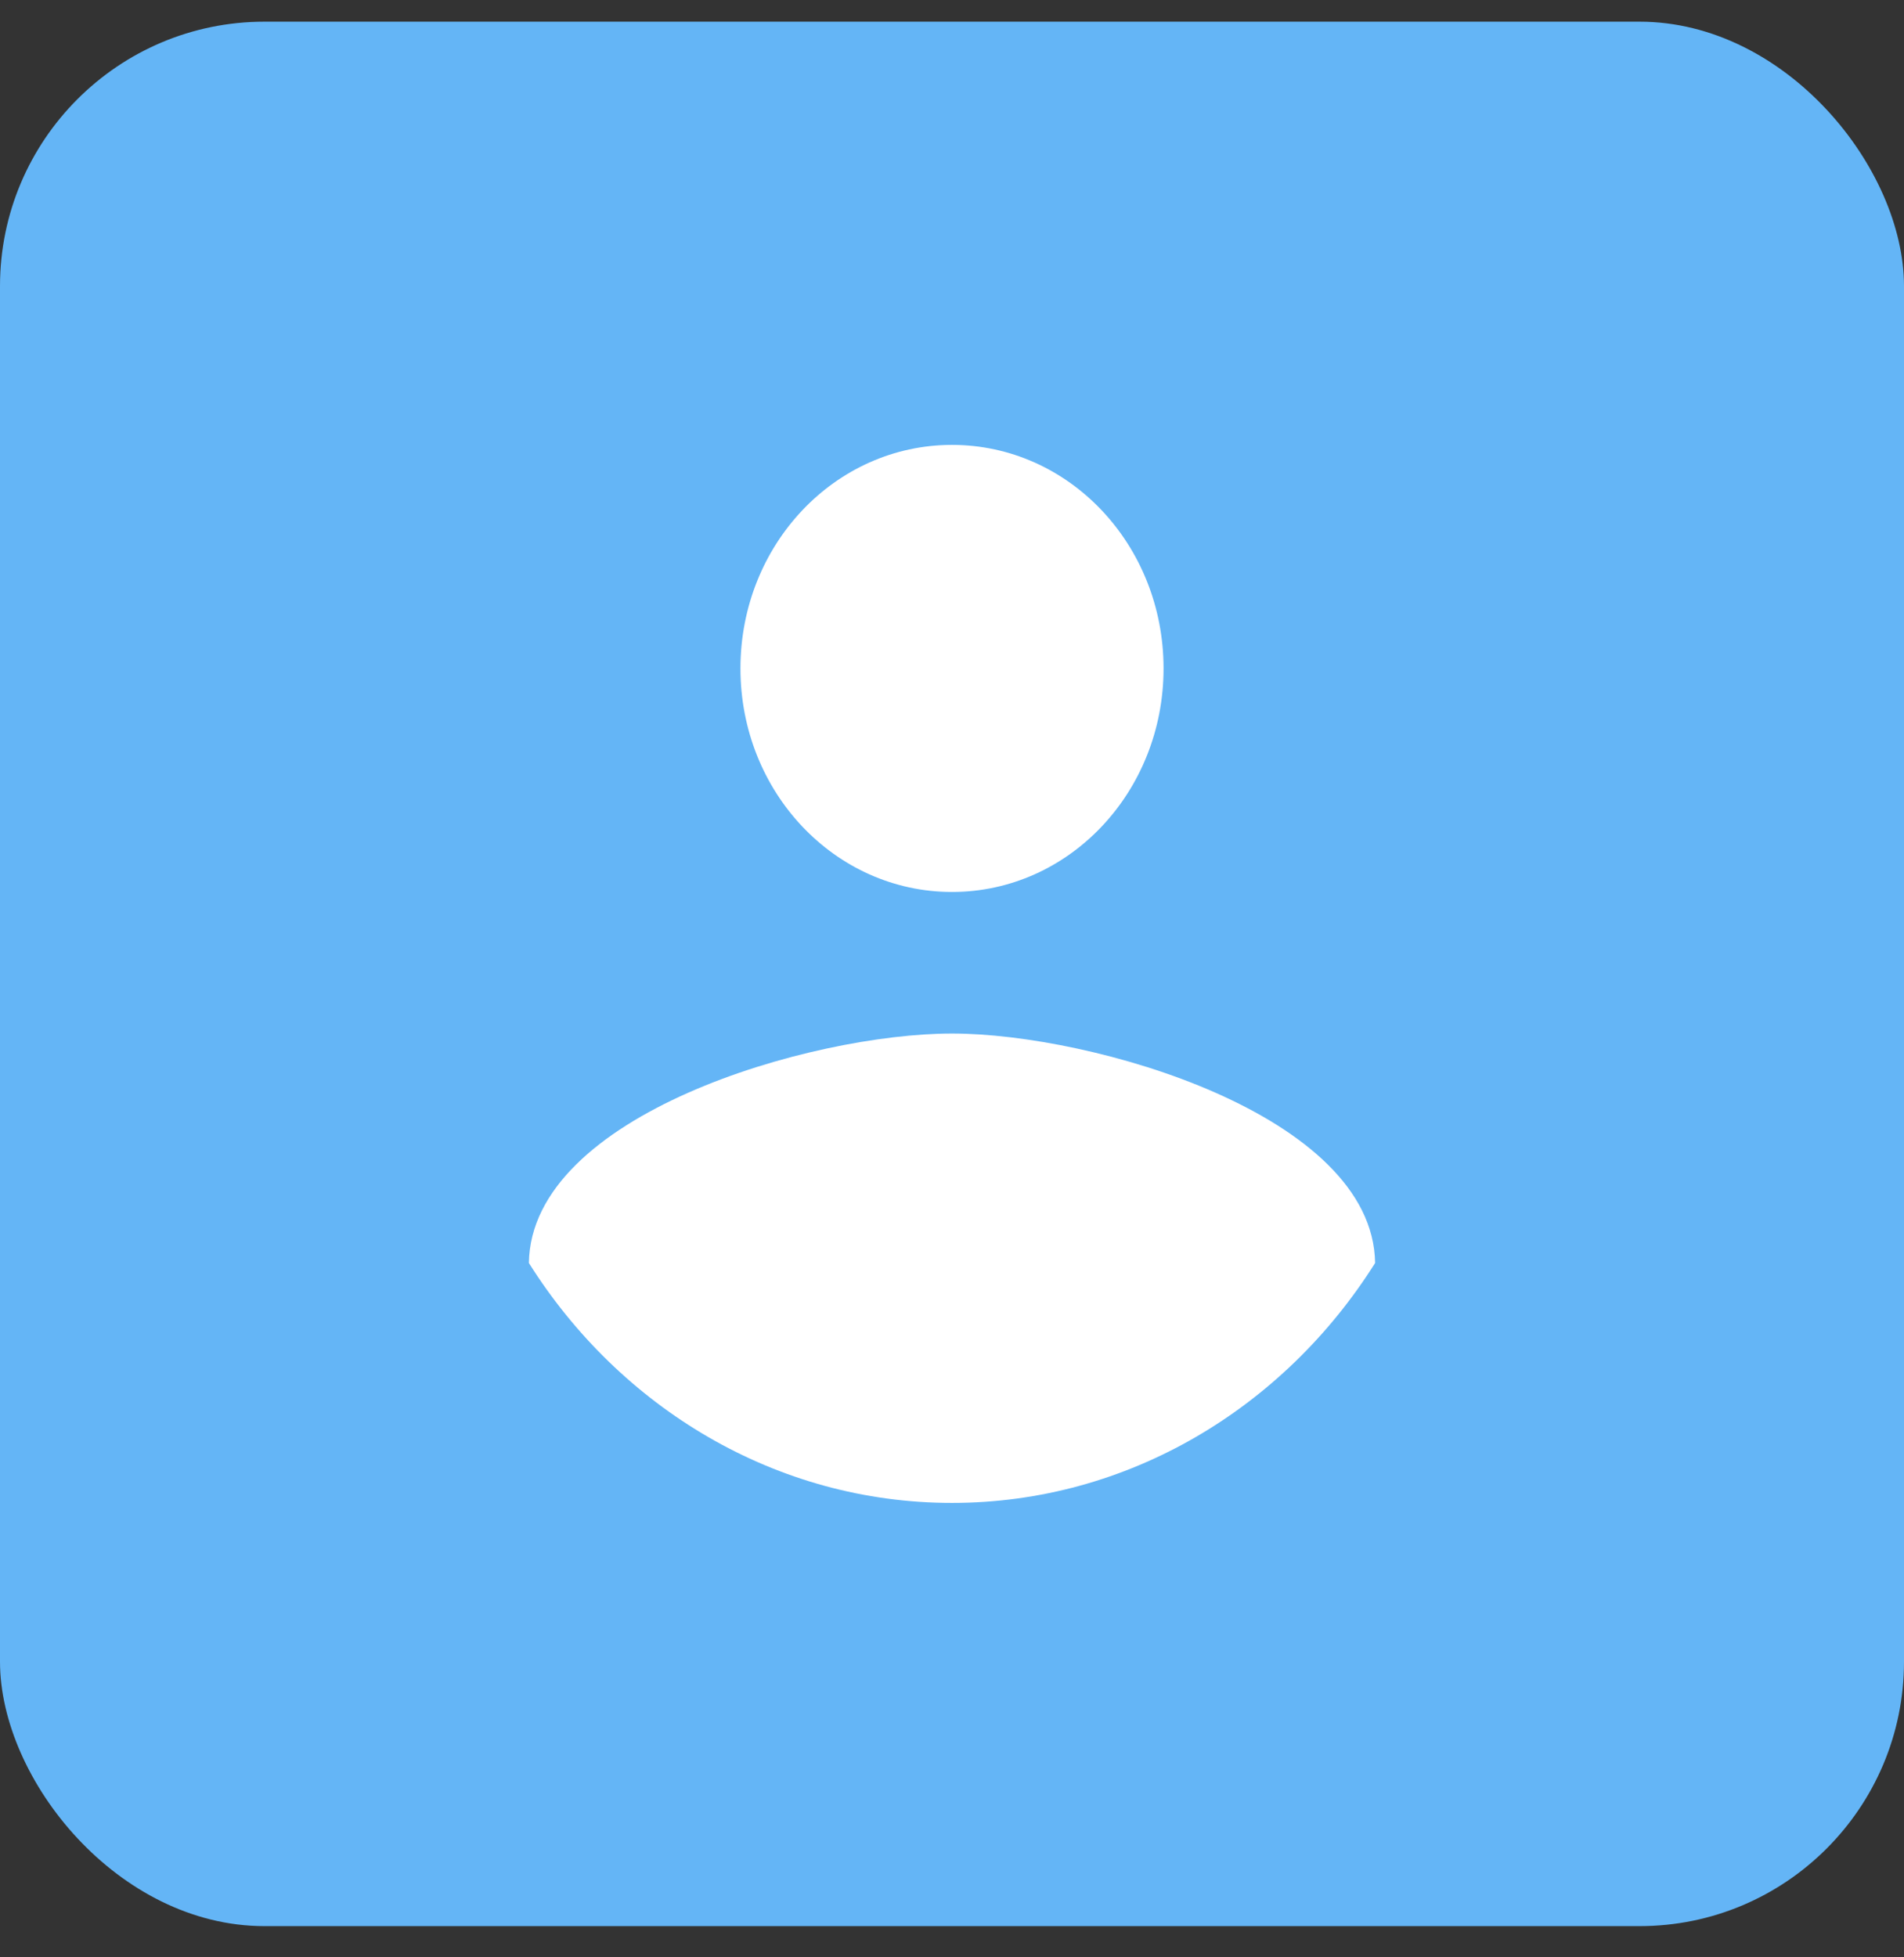 <svg width="36" height="37" viewBox="0 0 36 37" fill="none" xmlns="http://www.w3.org/2000/svg">
<rect x="0" y="0" width="36" height="37" fill="#333333" stroke="none"/>
<rect y="0.41" width="36" height="36" rx="5" fill="#64B5F6"/>
<path fill-rule="evenodd" clip-rule="evenodd" d="M18 8.41C20.213 8.41 22 10.297 22 12.636C22 14.973 20.213 16.861 18 16.861C15.787 16.861 14 14.973 14 12.636C14 10.297 15.787 8.41 18 8.41ZM18 28.41C14.667 28.41 11.72 26.607 10 23.875C10.04 21.072 15.333 19.537 18 19.537C20.653 19.537 25.96 21.072 26 23.875C24.28 26.607 21.333 28.41 18 28.41Z" fill="white"/>
</svg>
